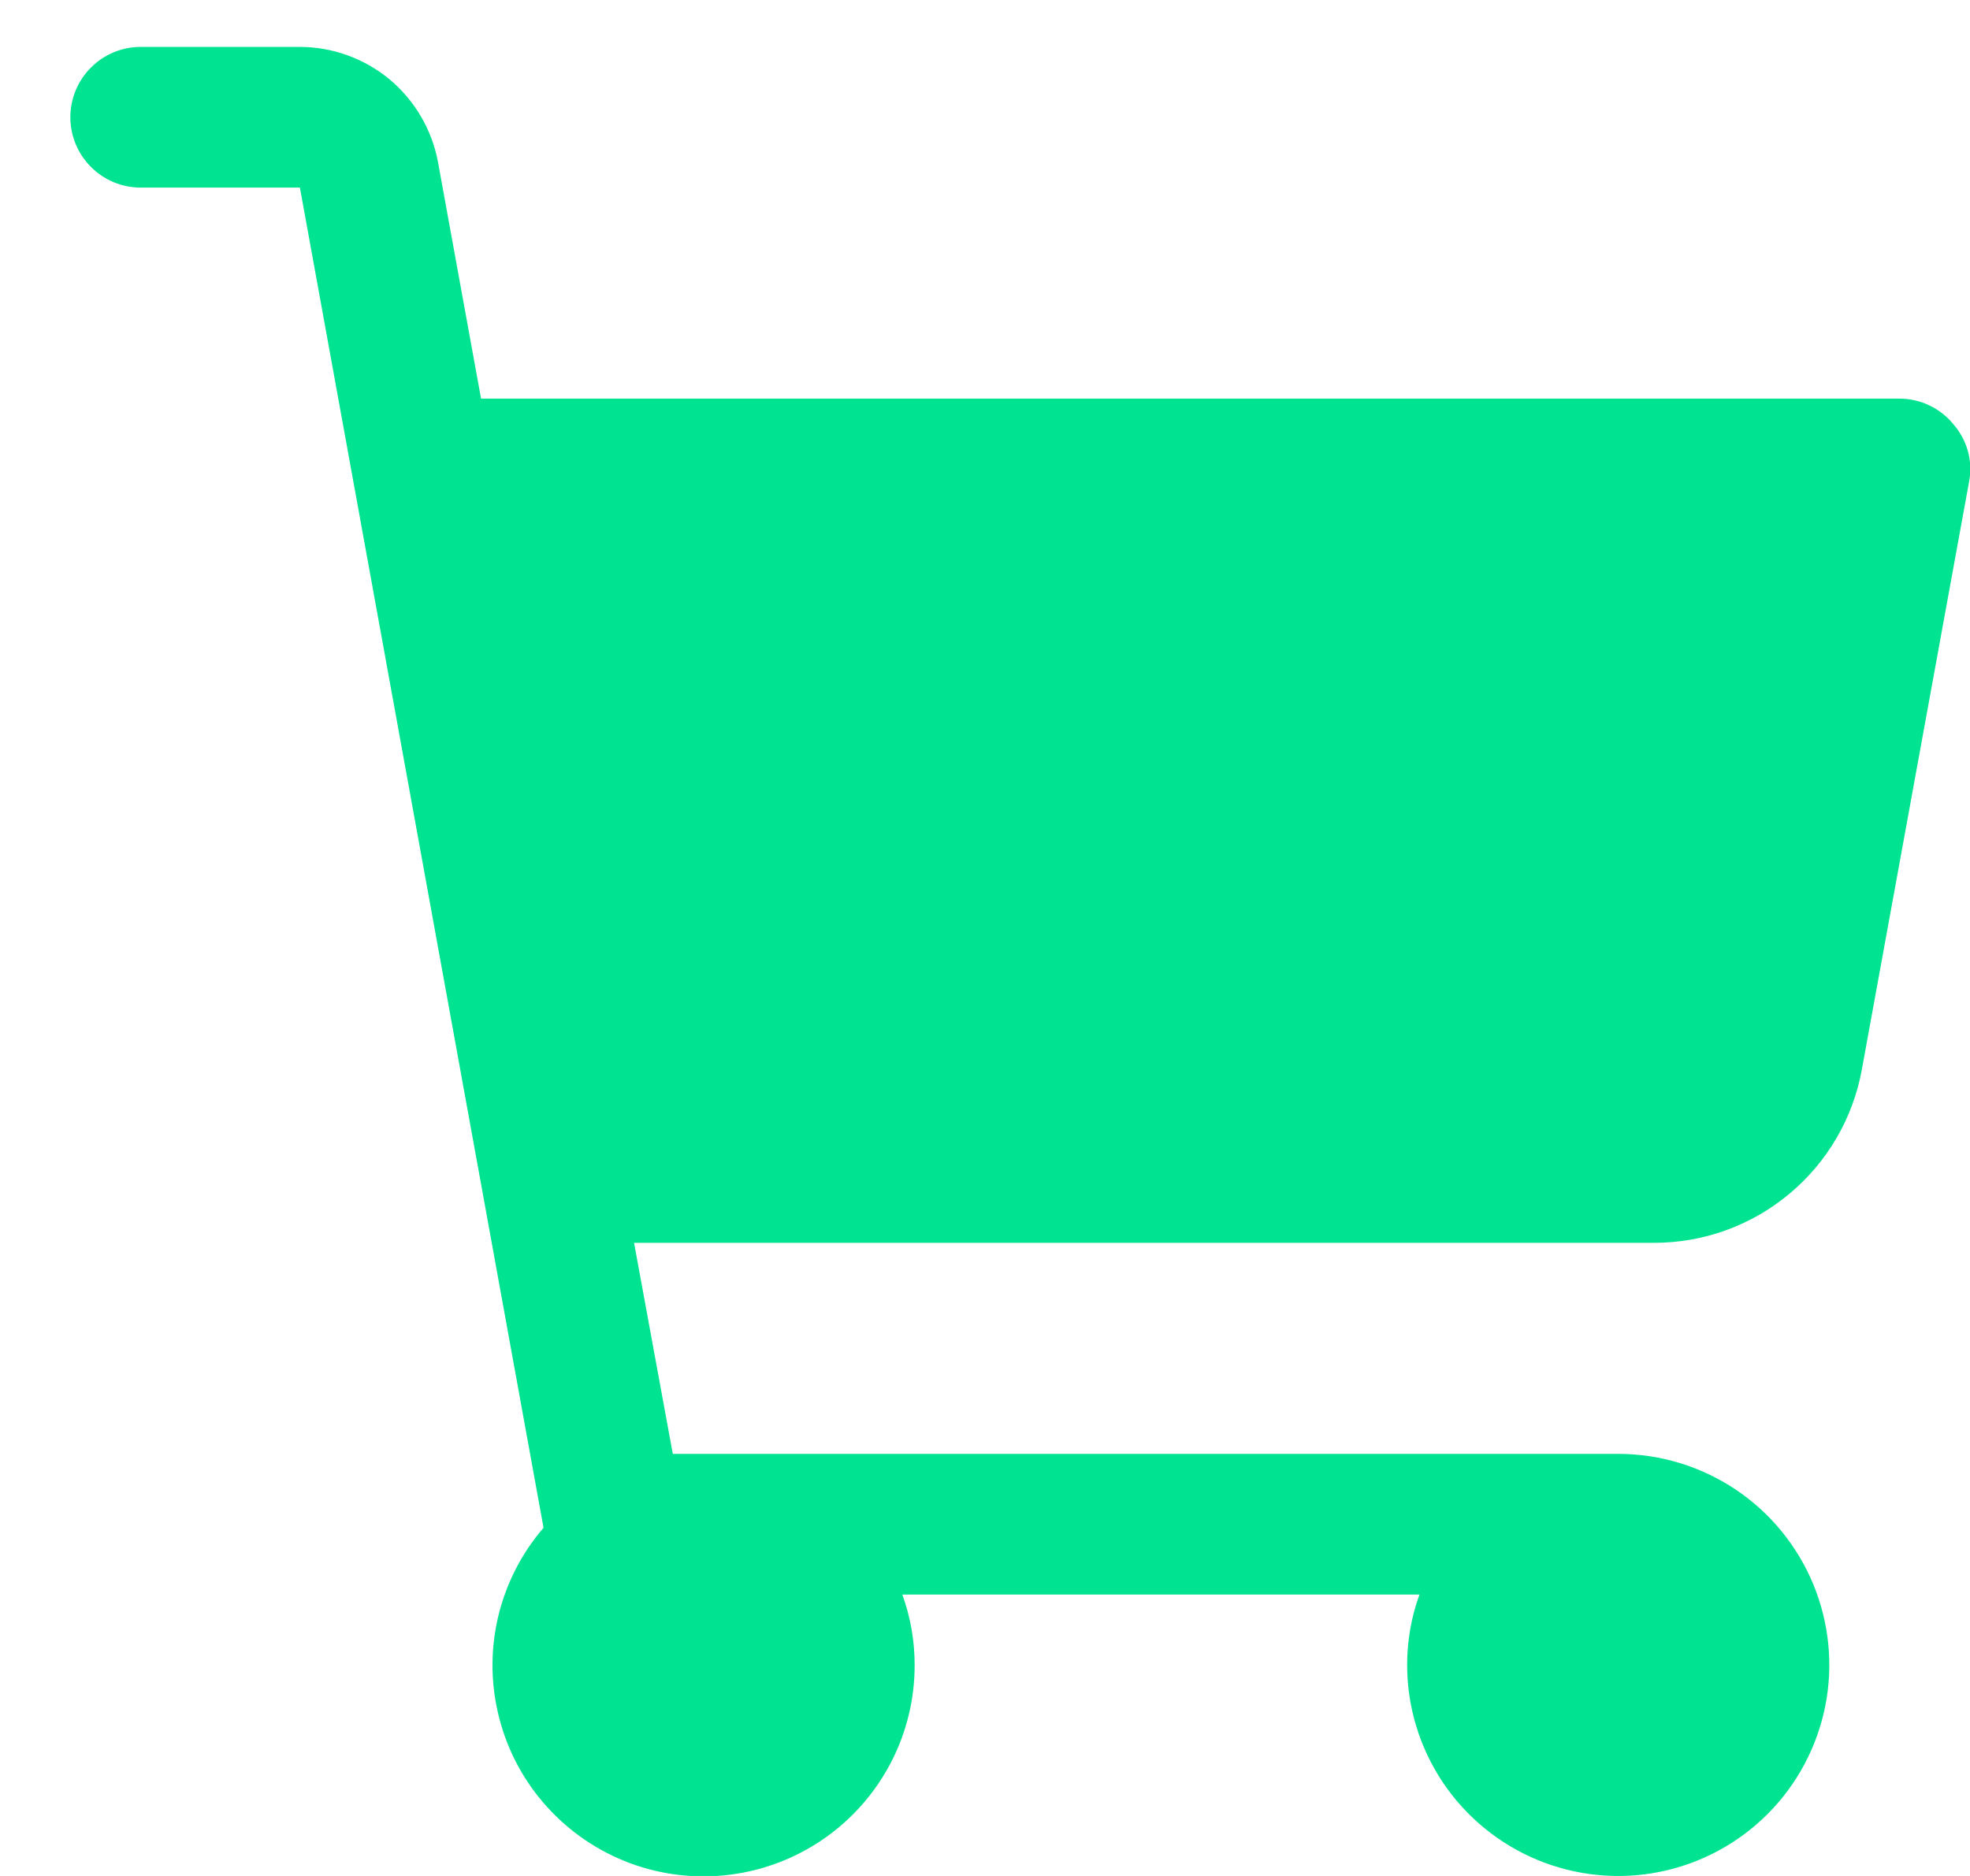 <svg width="21" height="20" viewBox="0 0 21 20" fill="none" xmlns="http://www.w3.org/2000/svg">
<path d="M20.991 5.131L19.847 11.403C19.753 11.921 19.479 12.39 19.075 12.727C18.671 13.065 18.161 13.25 17.634 13.25H6.759L7.172 15.5H17.25C17.695 15.5 18.13 15.632 18.5 15.879C18.87 16.126 19.158 16.478 19.329 16.889C19.499 17.3 19.544 17.753 19.457 18.189C19.37 18.625 19.156 19.026 18.841 19.341C18.526 19.656 18.125 19.87 17.689 19.957C17.253 20.044 16.8 19.999 16.389 19.829C15.978 19.658 15.626 19.37 15.379 19C15.132 18.63 15 18.195 15 17.75C15 17.494 15.044 17.241 15.131 17H9.619C9.706 17.241 9.75 17.494 9.75 17.75C9.751 18.113 9.664 18.471 9.496 18.793C9.328 19.115 9.085 19.392 8.788 19.599C8.49 19.807 8.146 19.94 7.786 19.986C7.426 20.032 7.06 19.991 6.72 19.865C6.379 19.739 6.074 19.532 5.831 19.263C5.587 18.994 5.413 18.67 5.322 18.318C5.231 17.967 5.226 17.599 5.308 17.245C5.391 16.891 5.557 16.563 5.794 16.288L3.197 2H1.5C1.301 2 1.11 1.921 0.97 1.78C0.829 1.64 0.75 1.449 0.75 1.25C0.75 1.051 0.829 0.86 0.97 0.72C1.11 0.579 1.301 0.5 1.5 0.5H3.197C3.547 0.501 3.886 0.624 4.155 0.848C4.423 1.073 4.605 1.384 4.669 1.728L5.128 4.25H20.25C20.36 4.25 20.468 4.275 20.567 4.322C20.665 4.369 20.753 4.437 20.822 4.522C20.894 4.604 20.947 4.702 20.977 4.807C21.006 4.913 21.011 5.024 20.991 5.131Z" fill="#00E391"/>
</svg>
